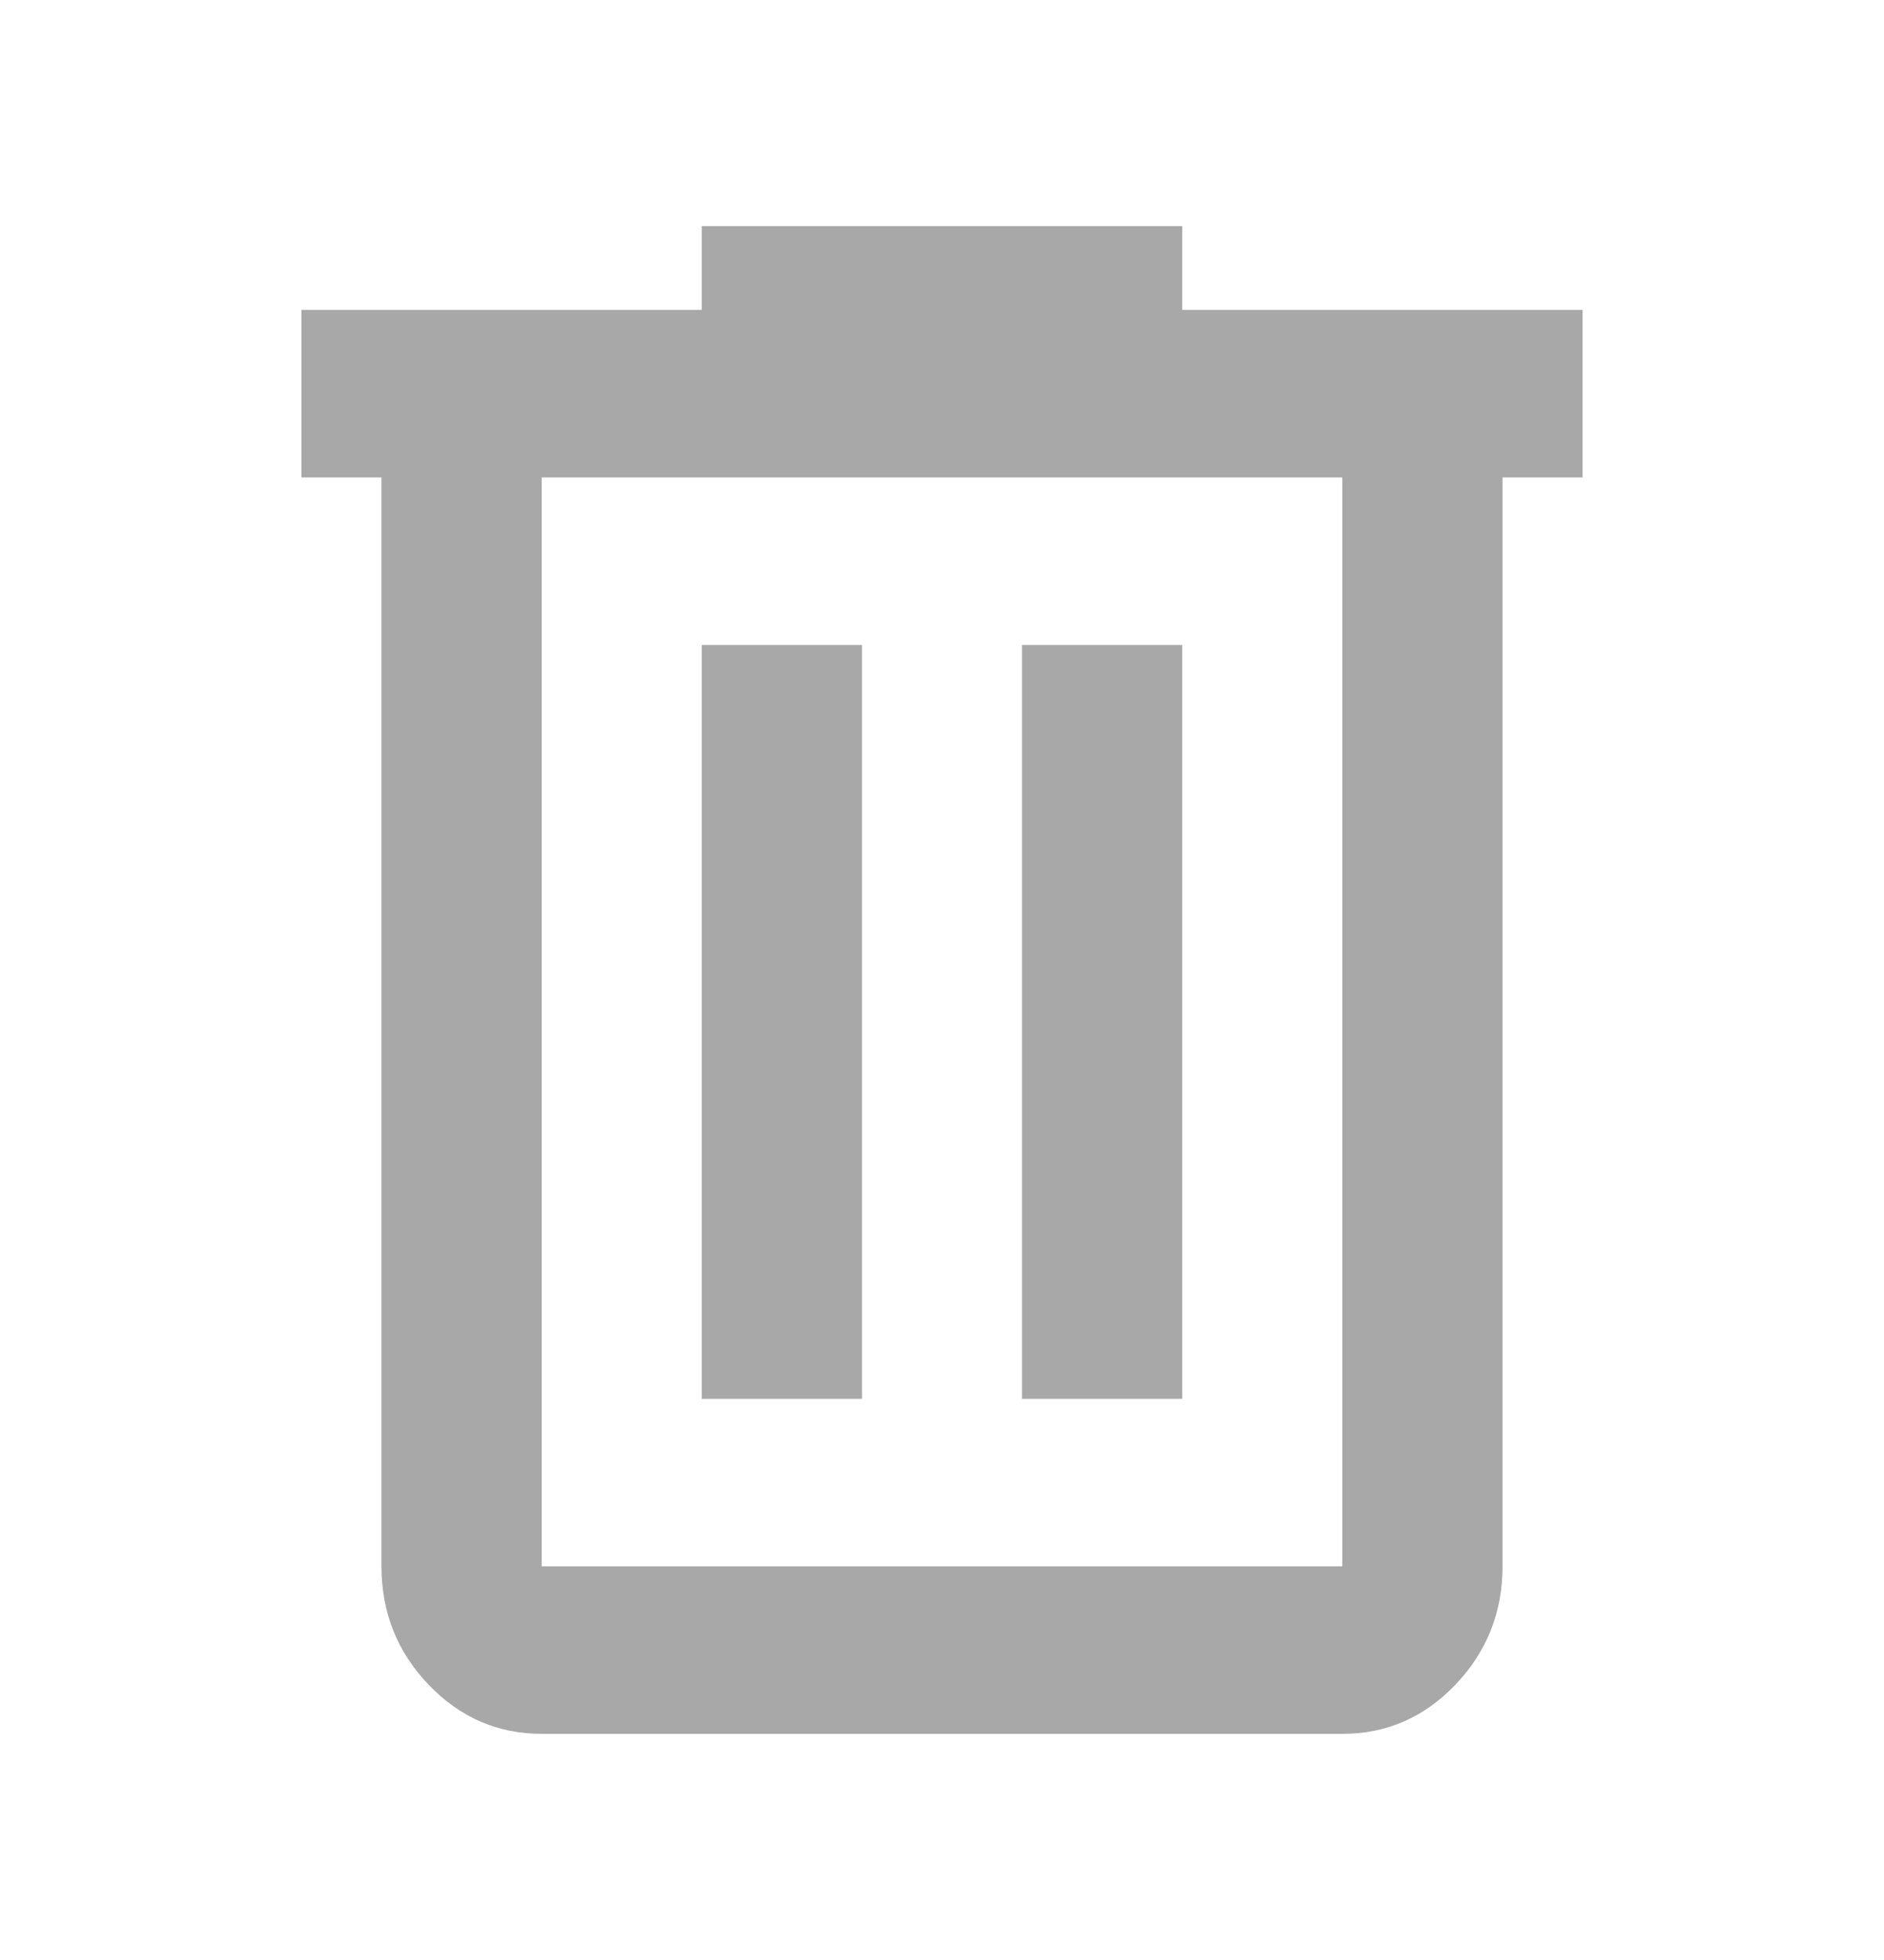 <svg width="25" height="26" viewBox="0 0 25 26" fill="none" xmlns="http://www.w3.org/2000/svg">
<path d="M7.188 23C6.603 23 6.103 22.782 5.686 22.347C5.27 21.911 5.062 21.388 5.062 20.778V6.333H4V4.111H9.312V3H15.688V4.111H21V6.333H19.938V20.778C19.938 21.389 19.729 21.912 19.313 22.348C18.896 22.783 18.396 23.001 17.812 23H7.188ZM17.812 6.333H7.188V20.778H17.812V6.333ZM9.312 18.556H11.438V8.556H9.312V18.556ZM13.562 18.556H15.688V8.556H13.562V18.556Z" fill="#A8A8A8"/>
</svg>

